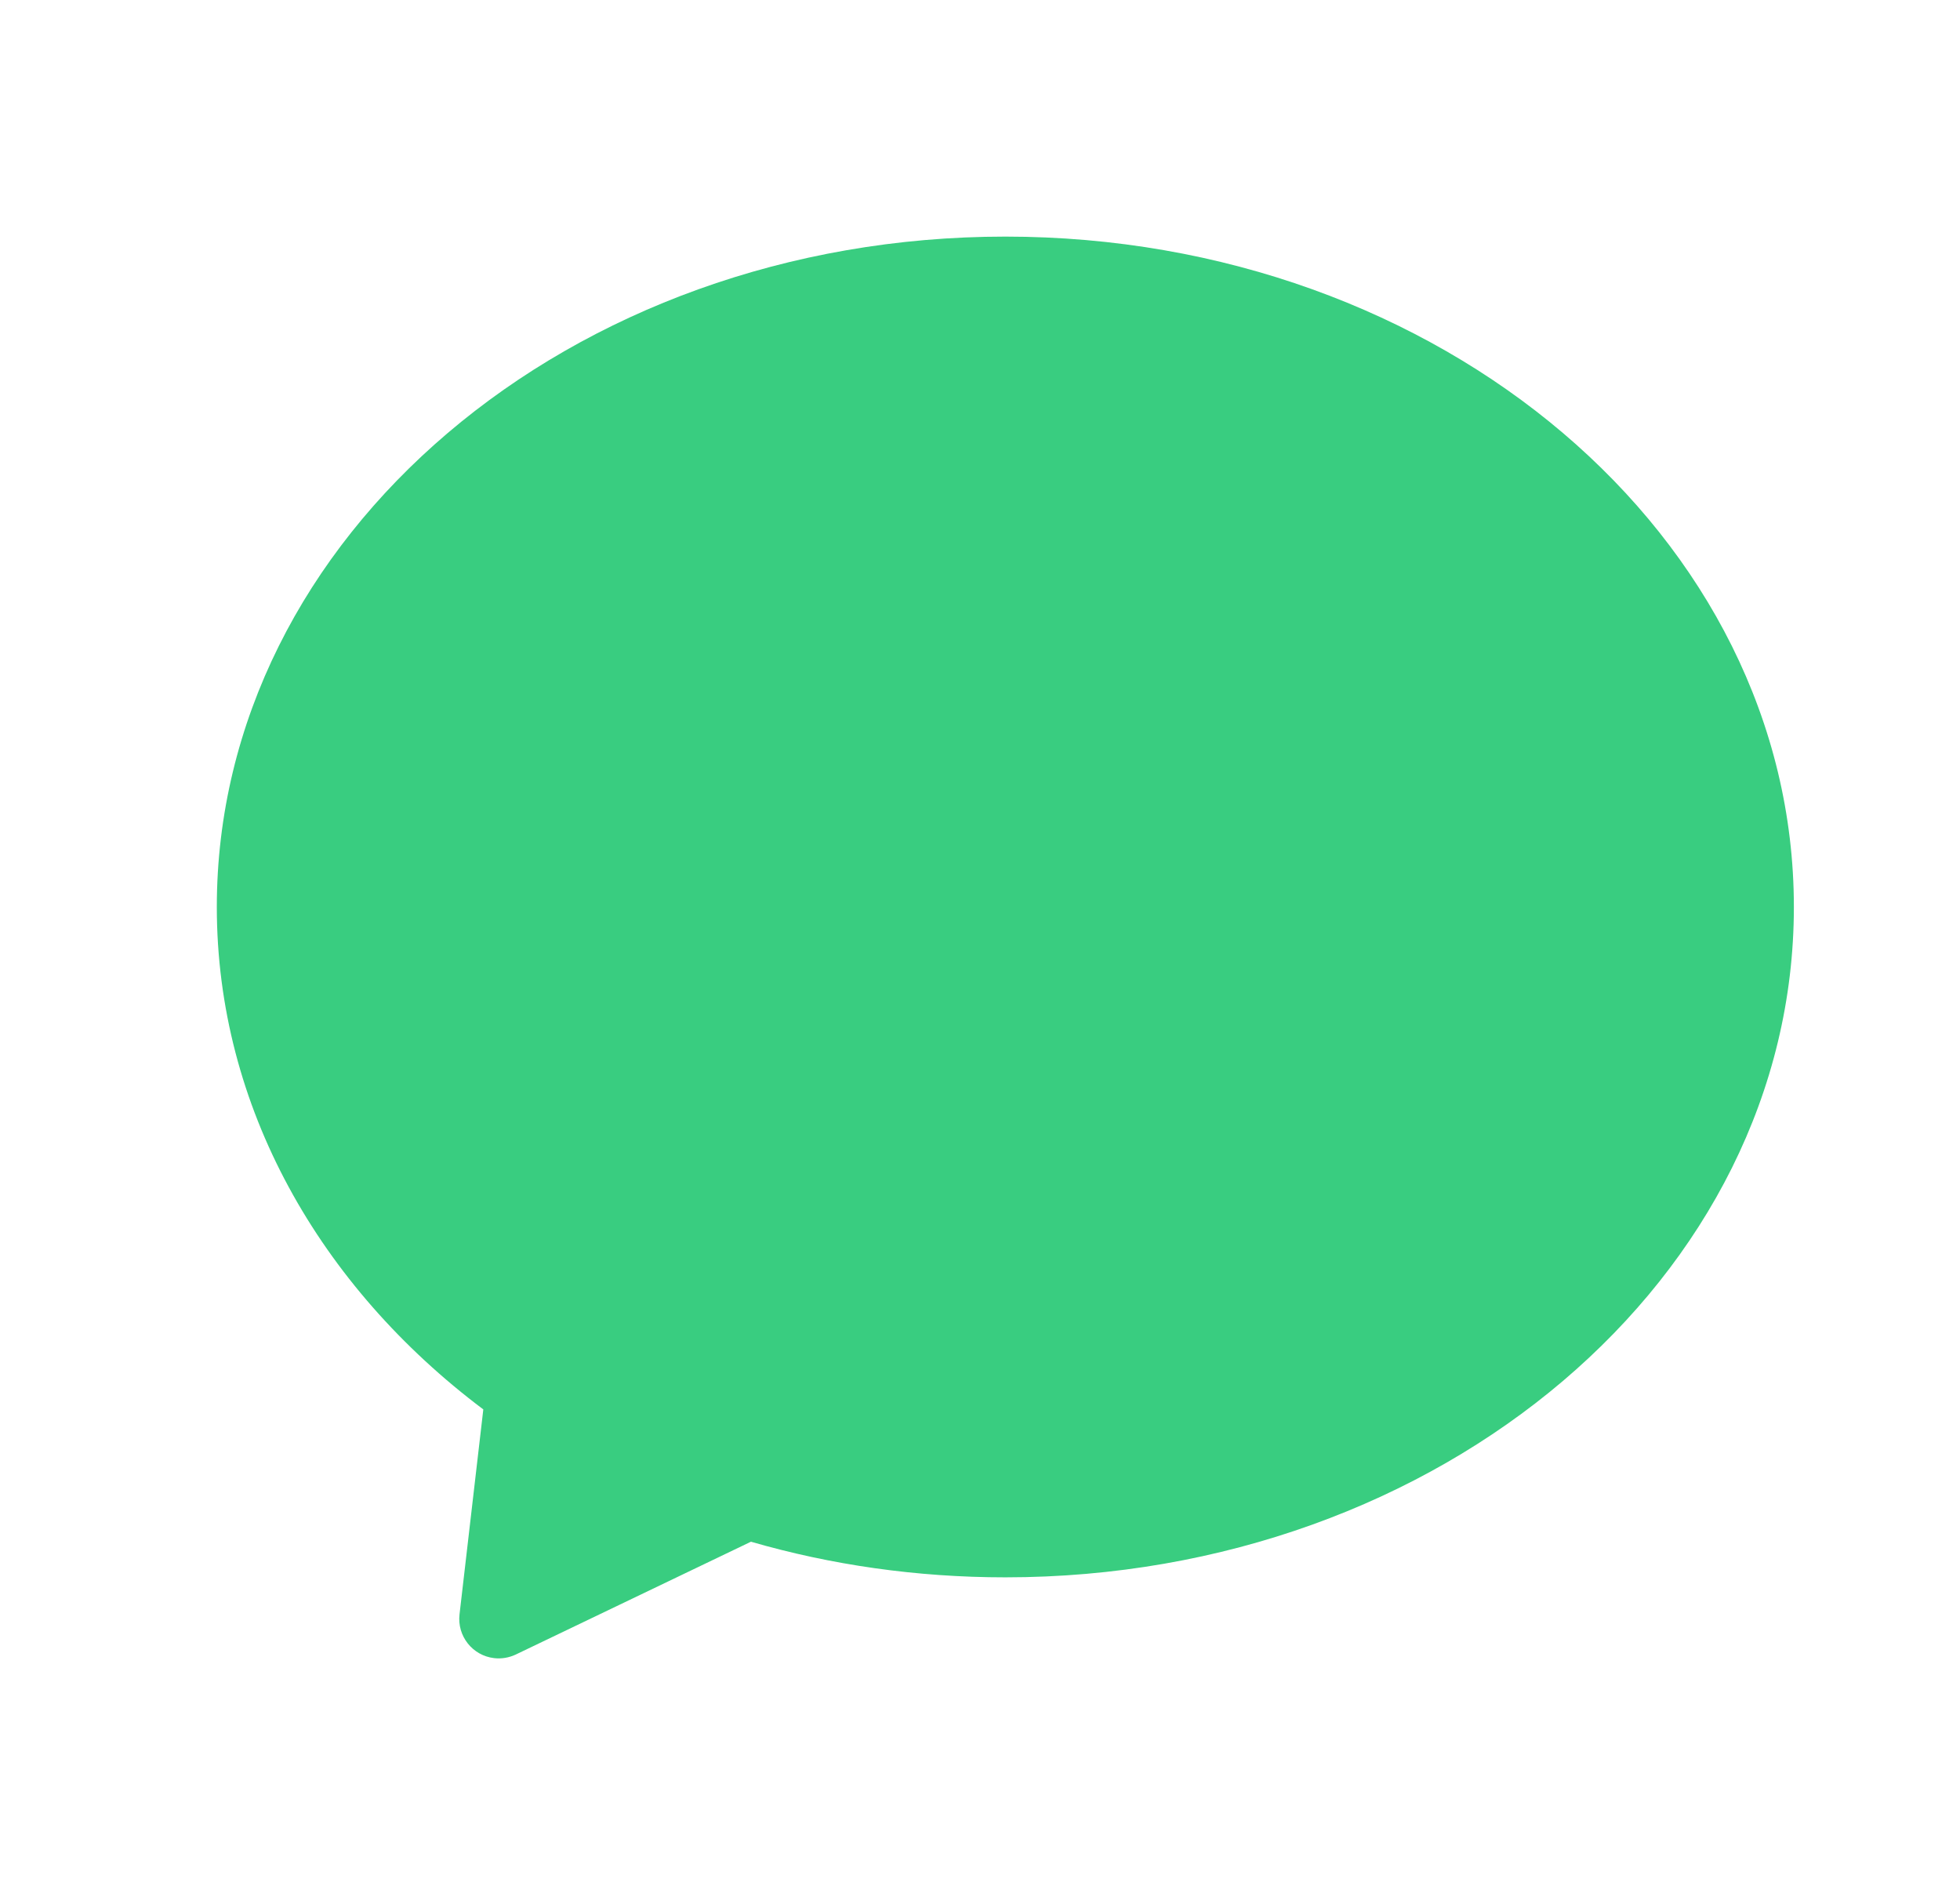 <svg width="29" height="28" viewBox="0 0 29 28" fill="none" xmlns="http://www.w3.org/2000/svg">
<path fill-rule="evenodd" clip-rule="evenodd" d="M14.875 23.333C21.318 23.333 26.542 18.893 26.542 13.417C26.542 7.94 21.318 3.5 14.875 3.5C8.432 3.5 3.208 7.94 3.208 13.417C3.208 16.376 4.733 19.032 7.151 20.849L6.799 23.881C6.762 24.201 6.991 24.491 7.311 24.528C7.42 24.541 7.531 24.522 7.631 24.475L11.111 22.806C12.292 23.148 13.558 23.333 14.875 23.333Z" fill="#39CD80"/>
</svg>
